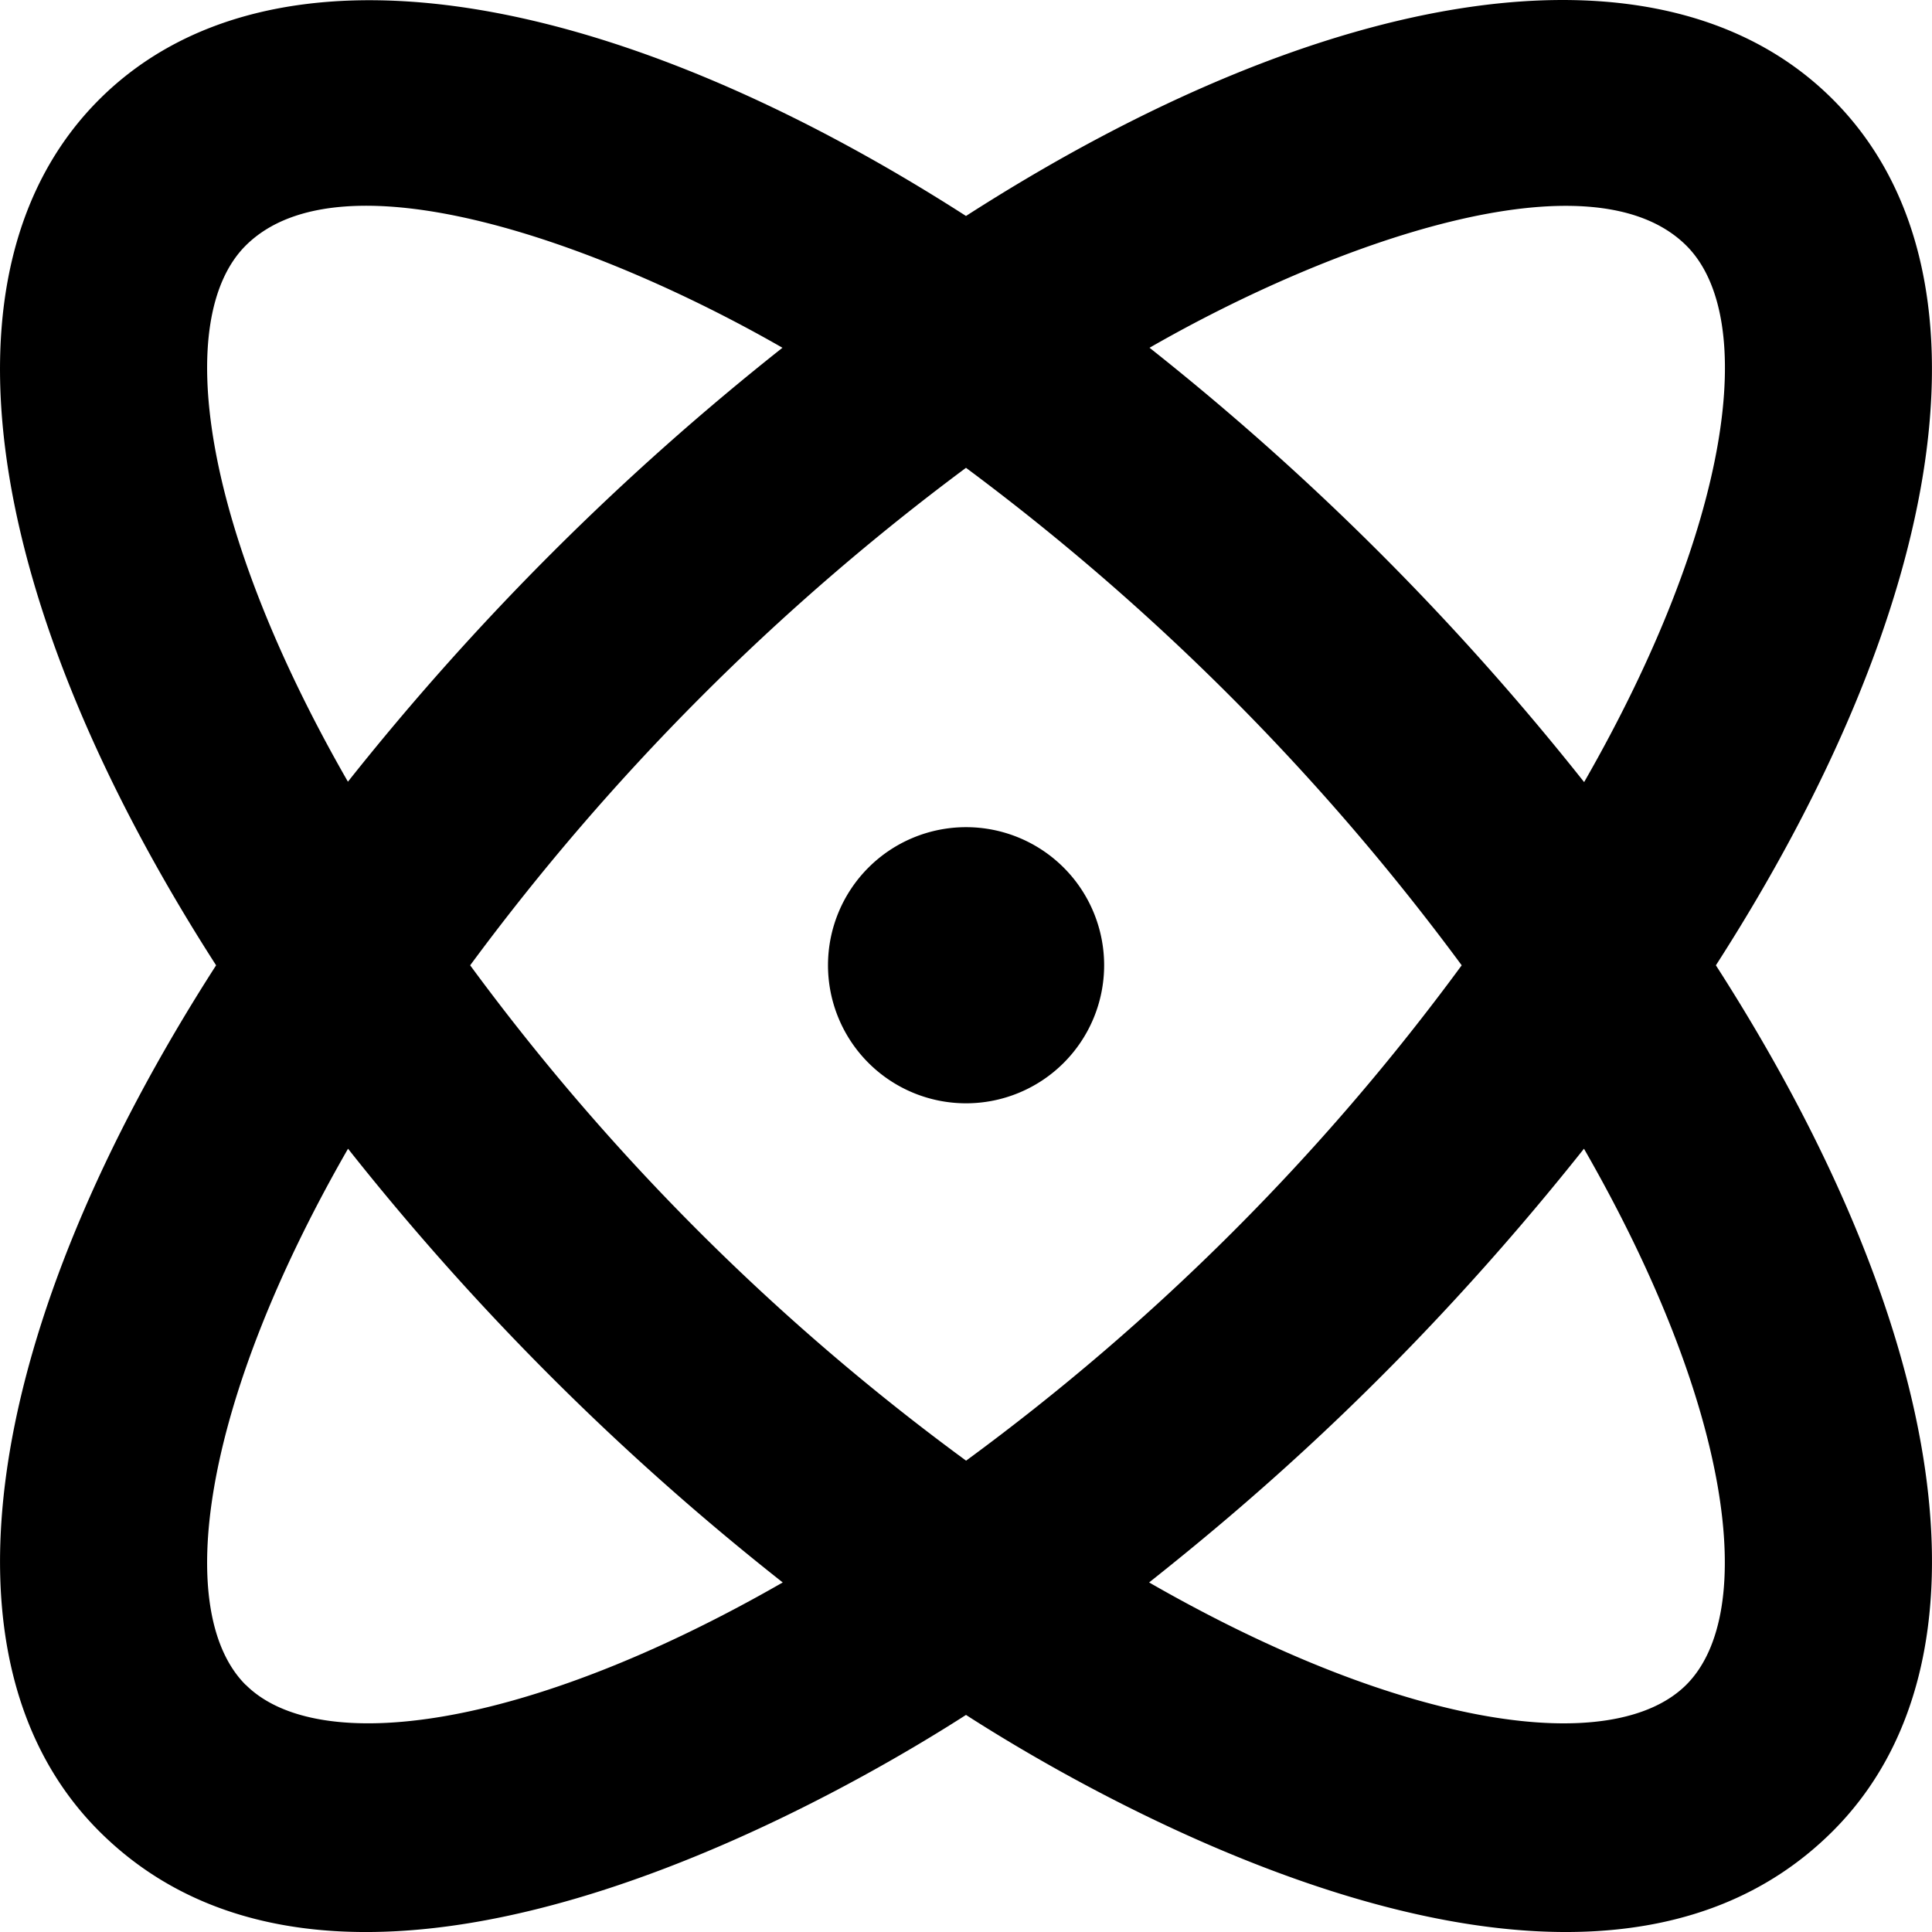 <svg xmlns="http://www.w3.org/2000/svg" width="14" height="14" viewBox="0 0 14 14"><path fill="#000" fill-rule="nonzero" d="M13.28 13.27c1.238-1.236.83-3.668-.846-6.275 1.676-2.607 2.083-5.04.847-6.275C12.043-.518 9.608-.11 7 1.565 4.392-.109 1.958-.515.72.72c-1.238 1.236-.83 3.668.846 6.275C-.11 9.602-.517 12.035.719 13.27c1.908 1.906 5.714-.48 6.281-.843.568.365 4.372 2.748 6.28.843Zm-1.802-7.604A19.323 19.323 0 0 0 8.33 2.52c1.316-.756 3.195-1.432 3.89-.74.524.523.33 2.02-.74 3.886Zm-8.956 0C1.45 3.8 1.257 2.303 1.78 1.78c.698-.696 2.583-.01 3.89.74a19.352 19.352 0 0 0-3.15 3.146ZM7 10.584a16.756 16.756 0 0 1-3.593-3.589A17.277 17.277 0 0 1 7 3.39a17.28 17.28 0 0 1 3.592 3.605A16.735 16.735 0 0 1 7 10.585Zm0-2.589a1 1 0 1 0 .001-2.001A1 1 0 0 0 7 7.995Zm-5.22 4.214c-.523-.523-.33-2.02.742-3.885a19.05 19.05 0 0 0 3.15 3.143c-1.866 1.071-3.366 1.265-3.891.742Zm6.547-.742c.707-.561 1.885-1.55 3.151-3.143 1.072 1.865 1.265 3.362.741 3.885-.526.523-2.025.33-3.892-.742Z"></path></svg>
